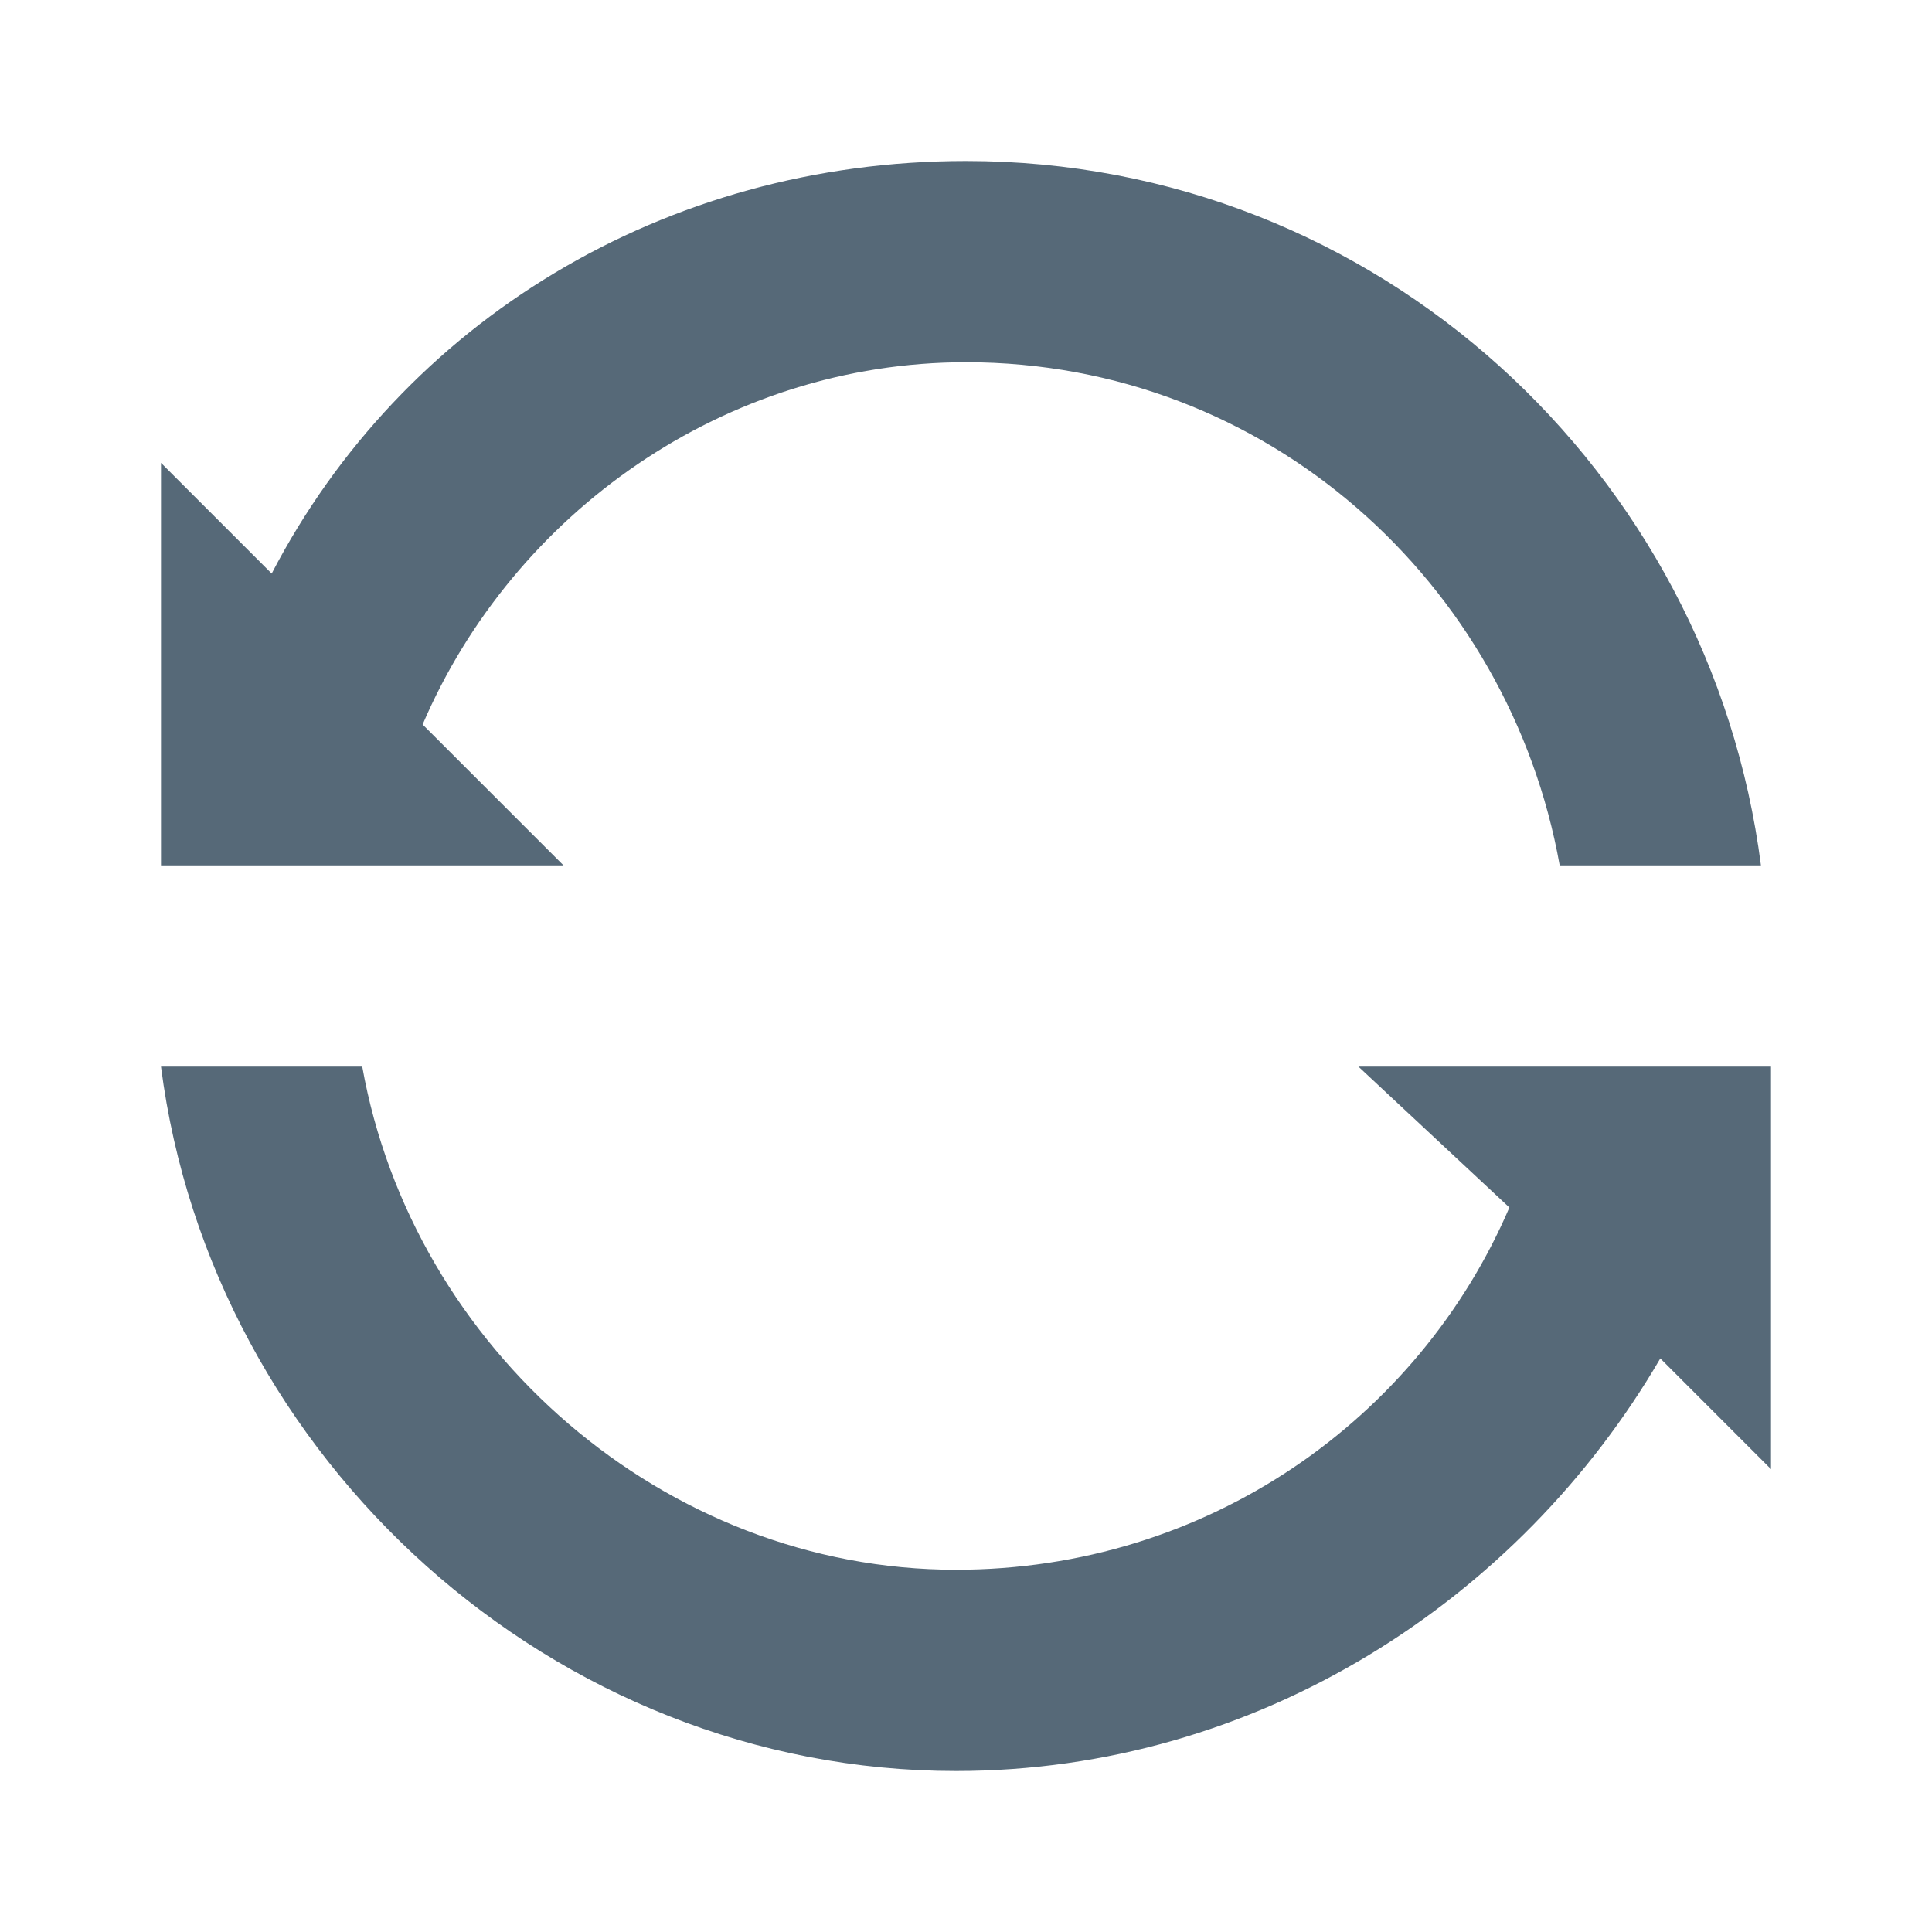 <svg xmlns="http://www.w3.org/2000/svg" width="24" height="24" viewBox="0 0 24 24" fill="none">
  <path d="M5.25 9C6.375 6.375 9 4.5 12 4.5C15.75 4.5 18.75 7.25 19.375 10.75H21.875C21.25 5.875 17.125 2 12 2C8.25 2 5 4 3.375 7.125L2 5.75V10.75H7L5.25 9ZM22 13.25H16.875L18.75 15C17.625 17.625 15 19.5 11.875 19.5C8.25 19.5 5.125 16.75 4.5 13.25H2C2.625 18.125 6.875 22 11.875 22C15.625 22 18.875 19.875 20.625 16.875L22 18.25V13.25Z" fill="#566978"/>
</svg>